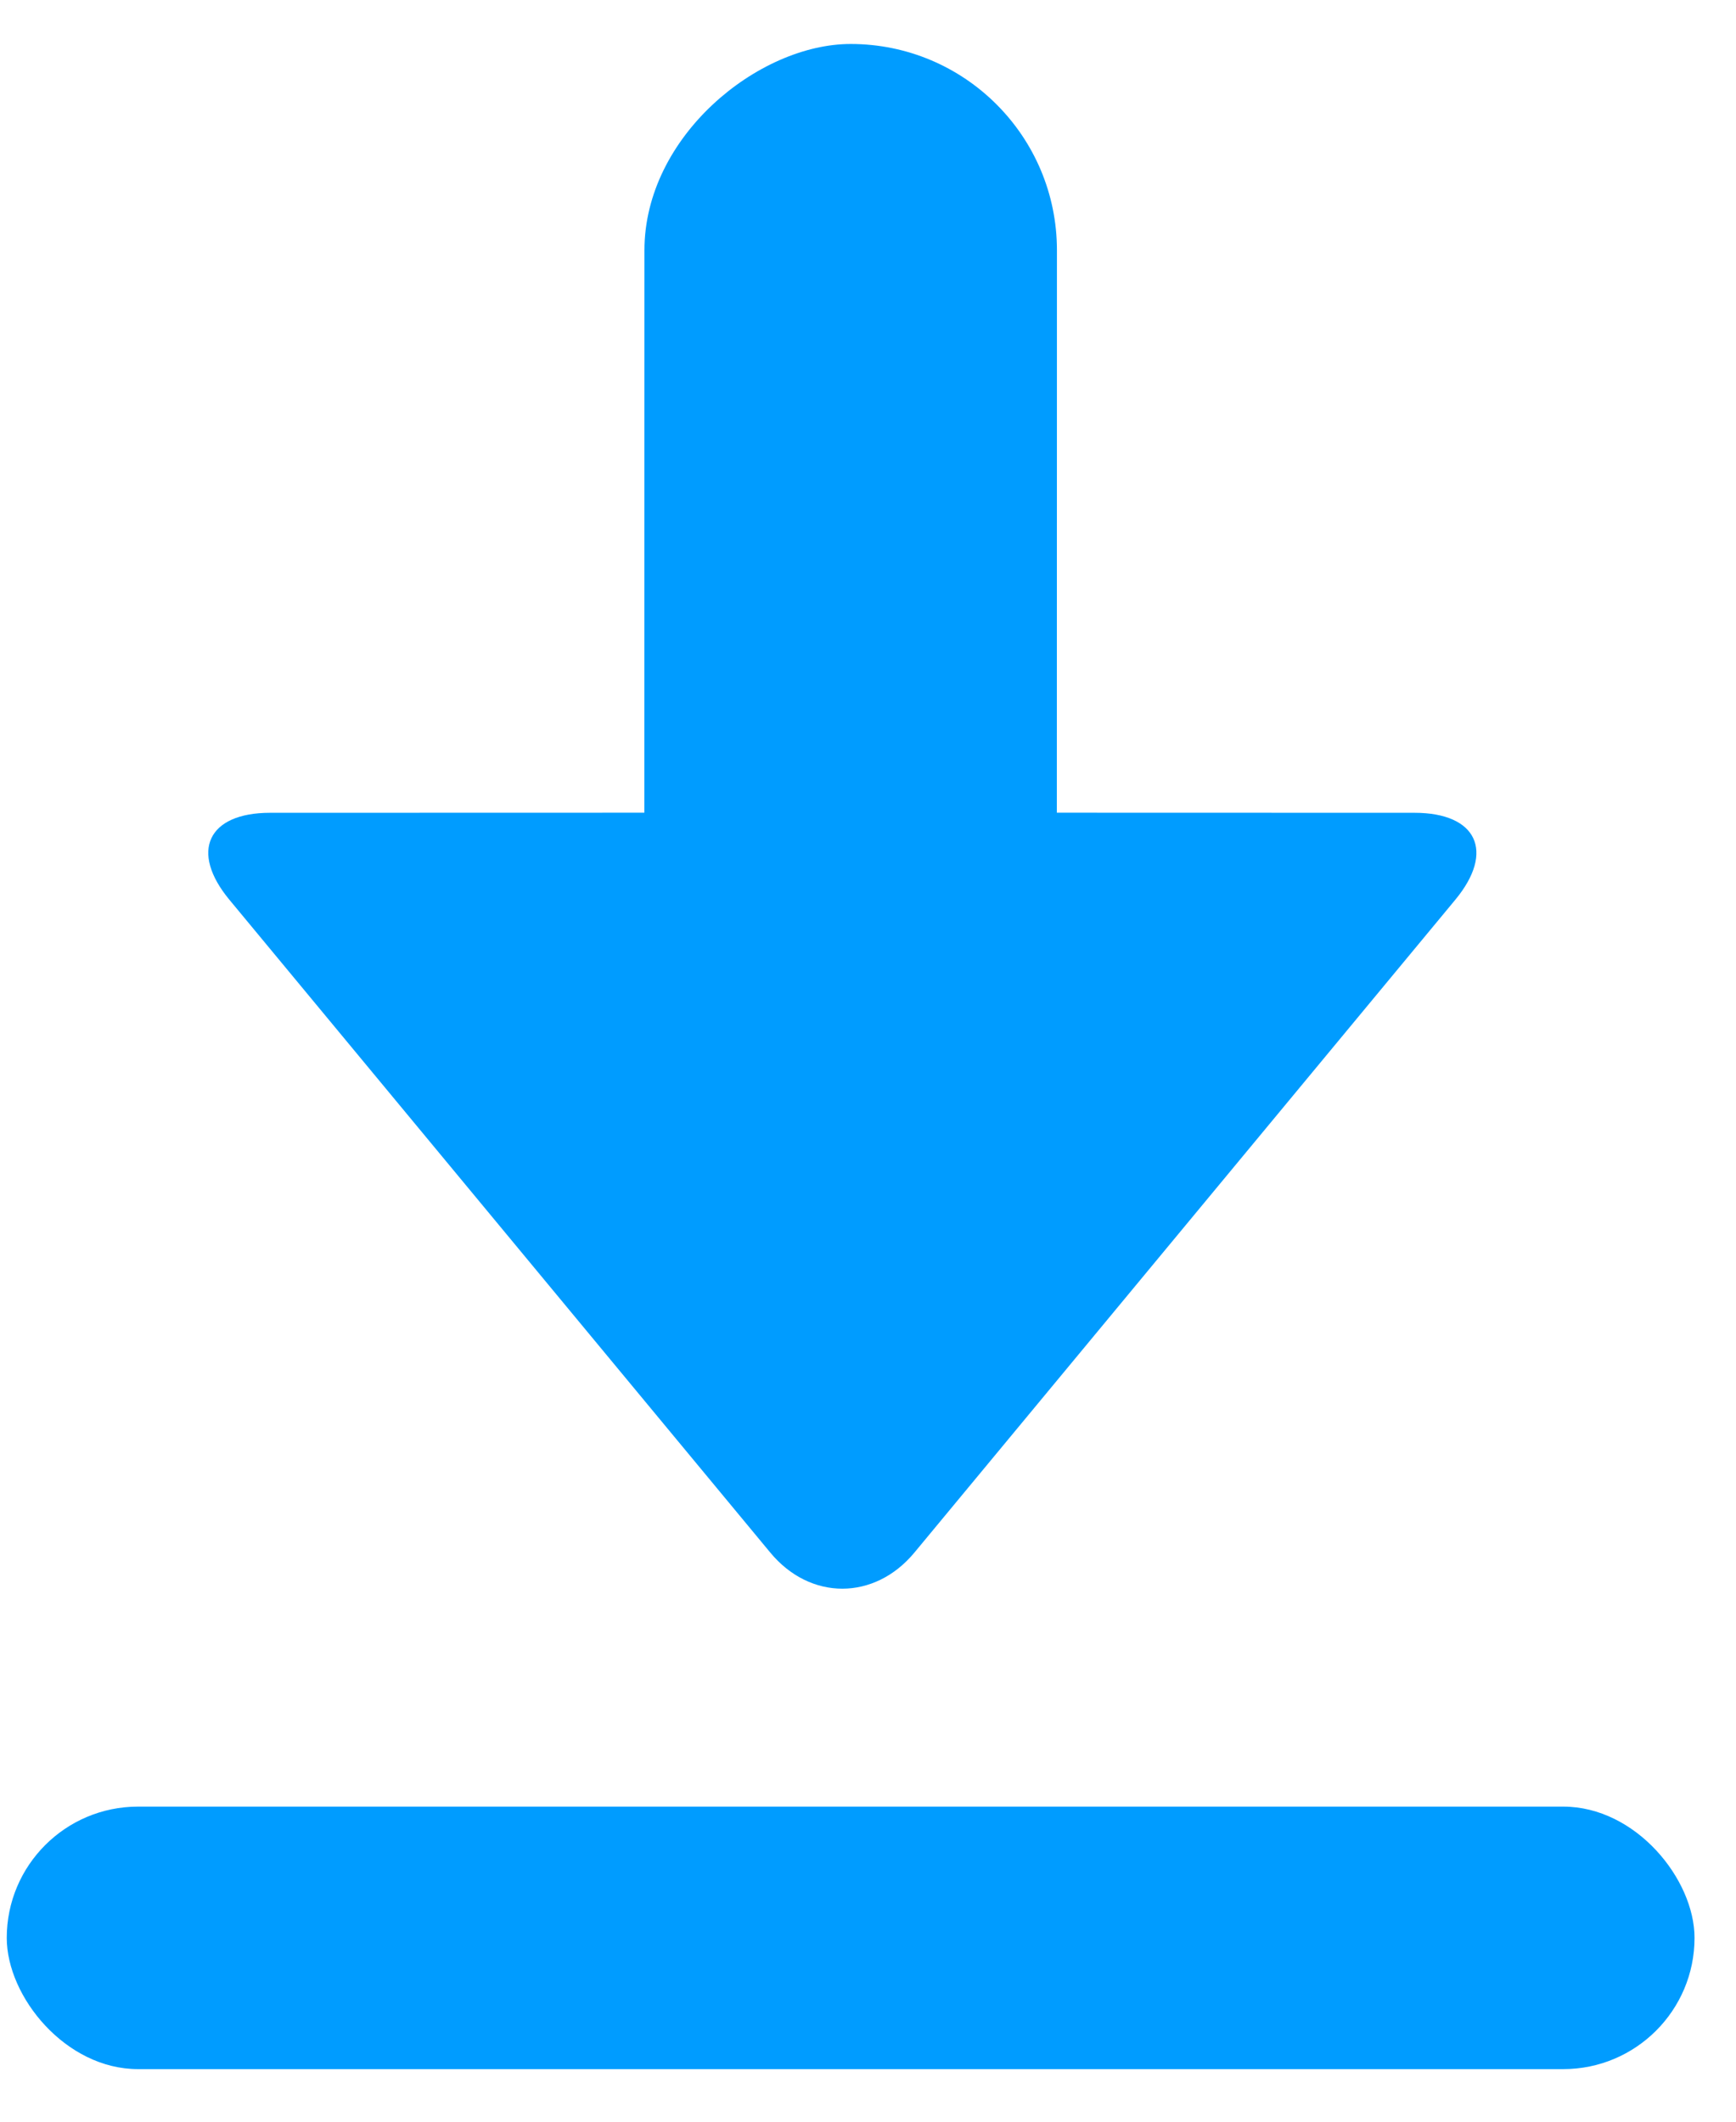 <?xml version="1.0" encoding="UTF-8"?>
<svg width="18px" height="22px" viewBox="0 0 18 22" version="1.1" xmlns="http://www.w3.org/2000/svg" xmlns:xlink="http://www.w3.org/1999/xlink">
    <!-- Generator: Sketch 58 (84663) - https://sketch.com -->
    <title>download</title>
    <desc>Created with Sketch.</desc>
    <g id="Page-1" stroke="none" stroke-width="1" fill="none" fill-rule="evenodd">
        <g transform="translate(-229, -576)" fill="#009CFF" id="download">
            <g transform="translate(229.07, 576.456)">
                <path d="M16.139,18.277 C16.89,18.277 17.5,19.029 17.5,19.638 C17.5,20.39 16.89,20.999 16.139,20.999 L1.361,20.999 C0.61,20.999 7.10542736e-15,20.248 7.10542736e-15,19.638 C7.10542736e-15,18.887 0.609,18.277 1.361,18.277 L16.139,18.277 Z M8.75,6.92779167e-14 C9.931,6.92779167e-14 10.889,0.957 10.889,2.139 L10.888,7.971 L14.597,7.972 C15.243,7.972 15.433,8.374 15.02,8.873 L9.411,15.643 C8.998,16.141 8.331,16.143 7.917,15.643 L2.308,8.873 C1.896,8.375 2.083,7.972 2.73,7.972 L6.611,7.971 L6.612,2.139 C6.612,0.957 7.793,6.92779167e-14 8.75,6.92779167e-14 Z" id="icon"></path>
            </g>
        </g>
    </g>
</svg>